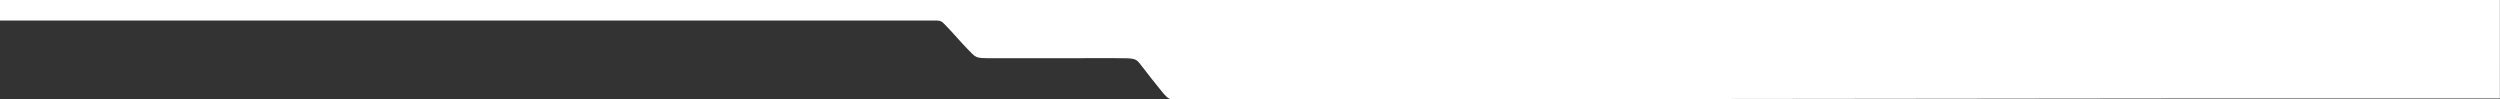 <?xml version="1.0" encoding="utf-8"?>
<!-- Generator: Adobe Illustrator 24.3.0, SVG Export Plug-In . SVG Version: 6.00 Build 0)  -->
<svg version="1.1" id="Capa_1" xmlns="http://www.w3.org/2000/svg" xmlns:xlink="http://www.w3.org/1999/xlink" x="0px" y="0px"
	 viewBox="0 0 4569.9 181.3" style="enable-background:new 0 0 4569.9 181.3;" xml:space="preserve">
<rect x="0" y="0" width="4569.9" height="181.3" fill="#333333" stroke="none"/>
<style type="text/css">
	.st0{fill:#FFFFFF;}
</style>
<path class="st0" d="M4025.9,0h-28.4H694.8H543H-0.5v37.5H543v0l1154.5,0c22.2,0,21.6-0.8,29.7,7.4c11.4,11.4,31.1,34.3,41.2,44.5
	c17.2,17.2,12.5,17,48.6,17c36.2,0.1,184.1-0.2,221.6-0.1c37.5,0.1,37.4,0.1,47.2,12.8s26.5,34.3,38.8,49.1
	c12.3,14.8,13.6,13.8,30.2,13.8c15.4-0.1,1610.1-1.7,1842.6-2l0,0h572.3V0H4025.9z"/>
</svg>
